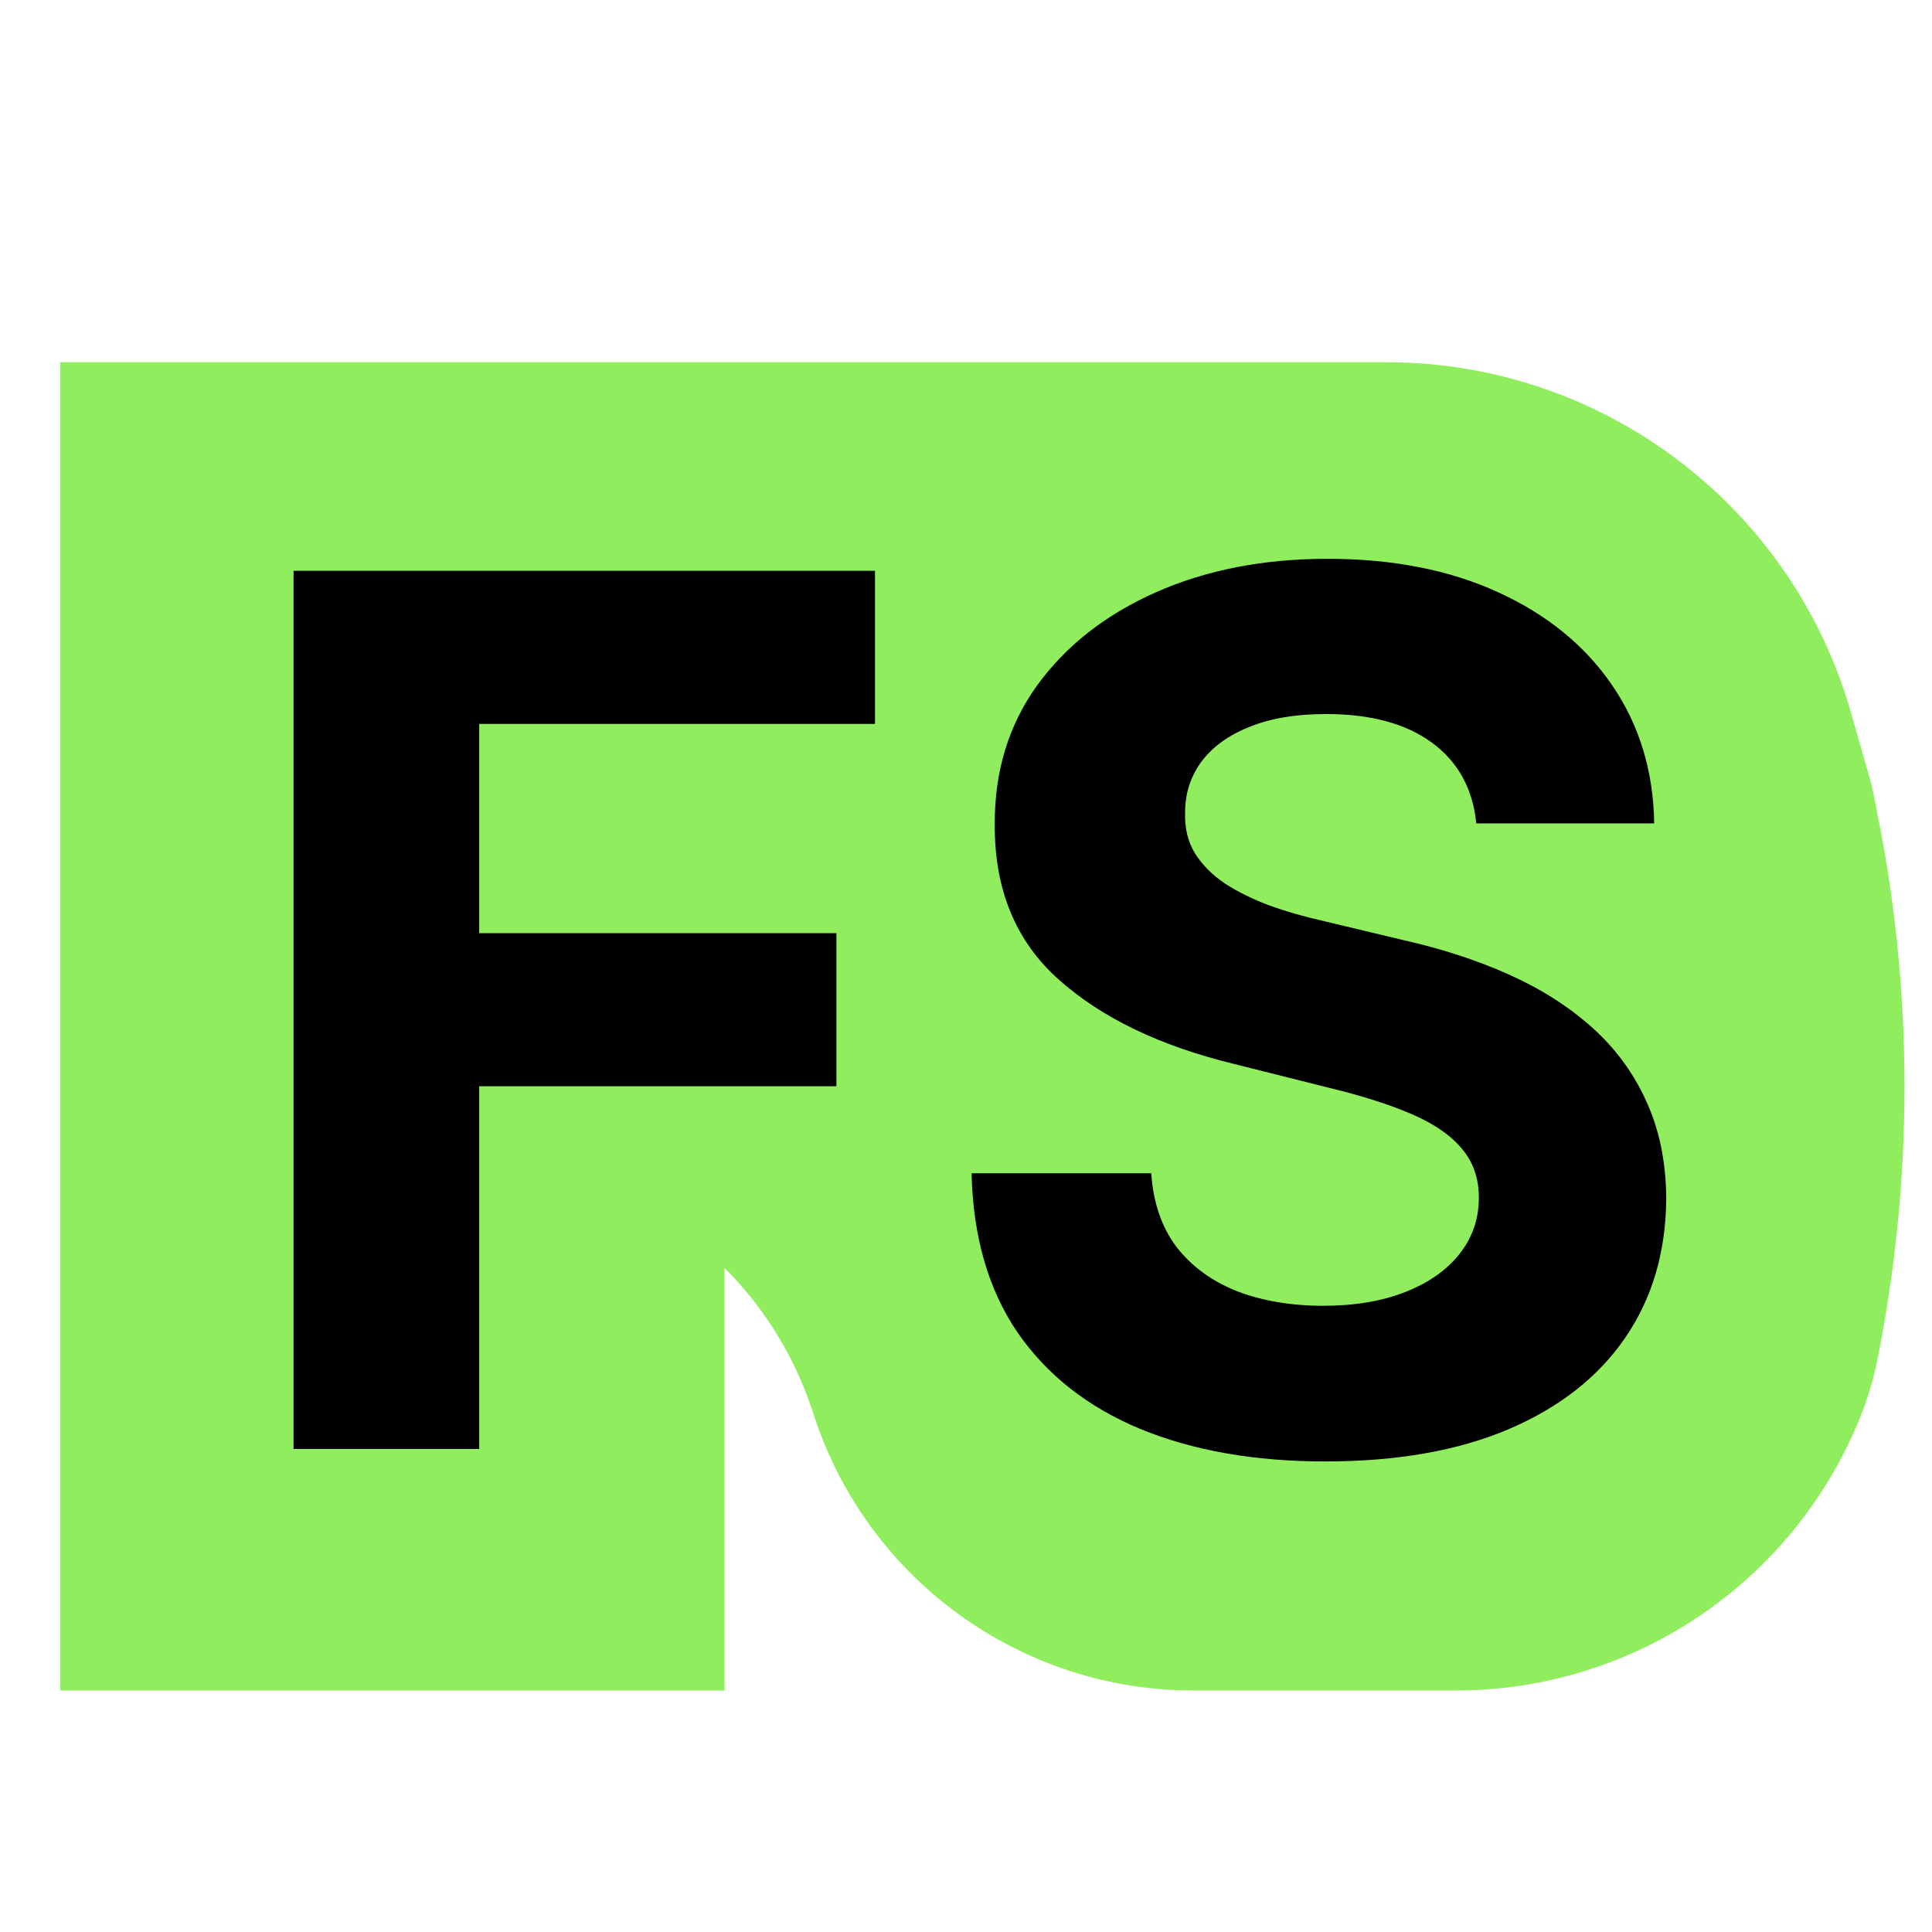 <svg width="148" height="148" viewBox="0 0 148 148" fill="none" xmlns="http://www.w3.org/2000/svg">
<path d="M4.625 27.75V129.5H55.5V97.125C58.541 100.166 60.833 103.875 62.193 107.955L62.407 108.597C66.568 121.08 78.251 129.5 91.409 129.5H101.75H111.518C125.172 129.5 137.45 121.187 142.521 108.51C143.089 107.09 143.529 105.608 143.828 104.108C146.567 90.414 146.59 76.2 143.851 62.506L143.375 60.125L141.792 54.585C137.254 38.701 122.735 27.75 106.216 27.75H101.75H4.625Z" fill="#90ED5E"/>
<path d="M22.486 111V43.727H67.028V55.454H36.709V71.484H64.072V83.211H36.709V111H22.486ZM113.09 63.075C112.826 60.425 111.698 58.367 109.706 56.899C107.713 55.432 105.009 54.699 101.593 54.699C99.271 54.699 97.311 55.027 95.713 55.684C94.114 56.319 92.888 57.206 92.034 58.345C91.201 59.483 90.785 60.775 90.785 62.221C90.742 63.425 90.993 64.476 91.541 65.374C92.11 66.272 92.888 67.049 93.873 67.706C94.859 68.341 95.997 68.9 97.29 69.382C98.581 69.841 99.961 70.236 101.428 70.564L107.472 72.009C110.406 72.666 113.1 73.542 115.553 74.637C118.005 75.732 120.13 77.079 121.925 78.677C123.721 80.276 125.112 82.159 126.097 84.327C127.104 86.495 127.619 88.981 127.641 91.784C127.619 95.901 126.568 99.471 124.487 102.493C122.429 105.493 119.451 107.824 115.553 109.489C111.677 111.131 107.001 111.953 101.527 111.953C96.096 111.953 91.366 111.12 87.336 109.456C83.329 107.792 80.197 105.328 77.942 102.065C75.708 98.781 74.537 94.718 74.427 89.879H88.19C88.344 92.134 88.99 94.018 90.128 95.528C91.289 97.018 92.833 98.145 94.76 98.912C96.709 99.657 98.909 100.029 101.362 100.029C103.771 100.029 105.863 99.678 107.637 98.978C109.432 98.277 110.822 97.303 111.808 96.054C112.794 94.806 113.287 93.371 113.287 91.751C113.287 90.24 112.837 88.97 111.94 87.941C111.064 86.911 109.772 86.035 108.063 85.313C106.377 84.59 104.308 83.933 101.855 83.342L94.53 81.502C88.858 80.123 84.38 77.966 81.095 75.031C77.81 72.097 76.179 68.144 76.201 63.173C76.179 59.1 77.263 55.542 79.453 52.498C81.665 49.454 84.698 47.078 88.552 45.37C92.406 43.662 96.785 42.807 101.691 42.807C106.684 42.807 111.042 43.662 114.765 45.37C118.509 47.078 121.422 49.454 123.502 52.498C125.583 55.542 126.656 59.067 126.721 63.075H113.09Z" fill="black"/>
</svg>
